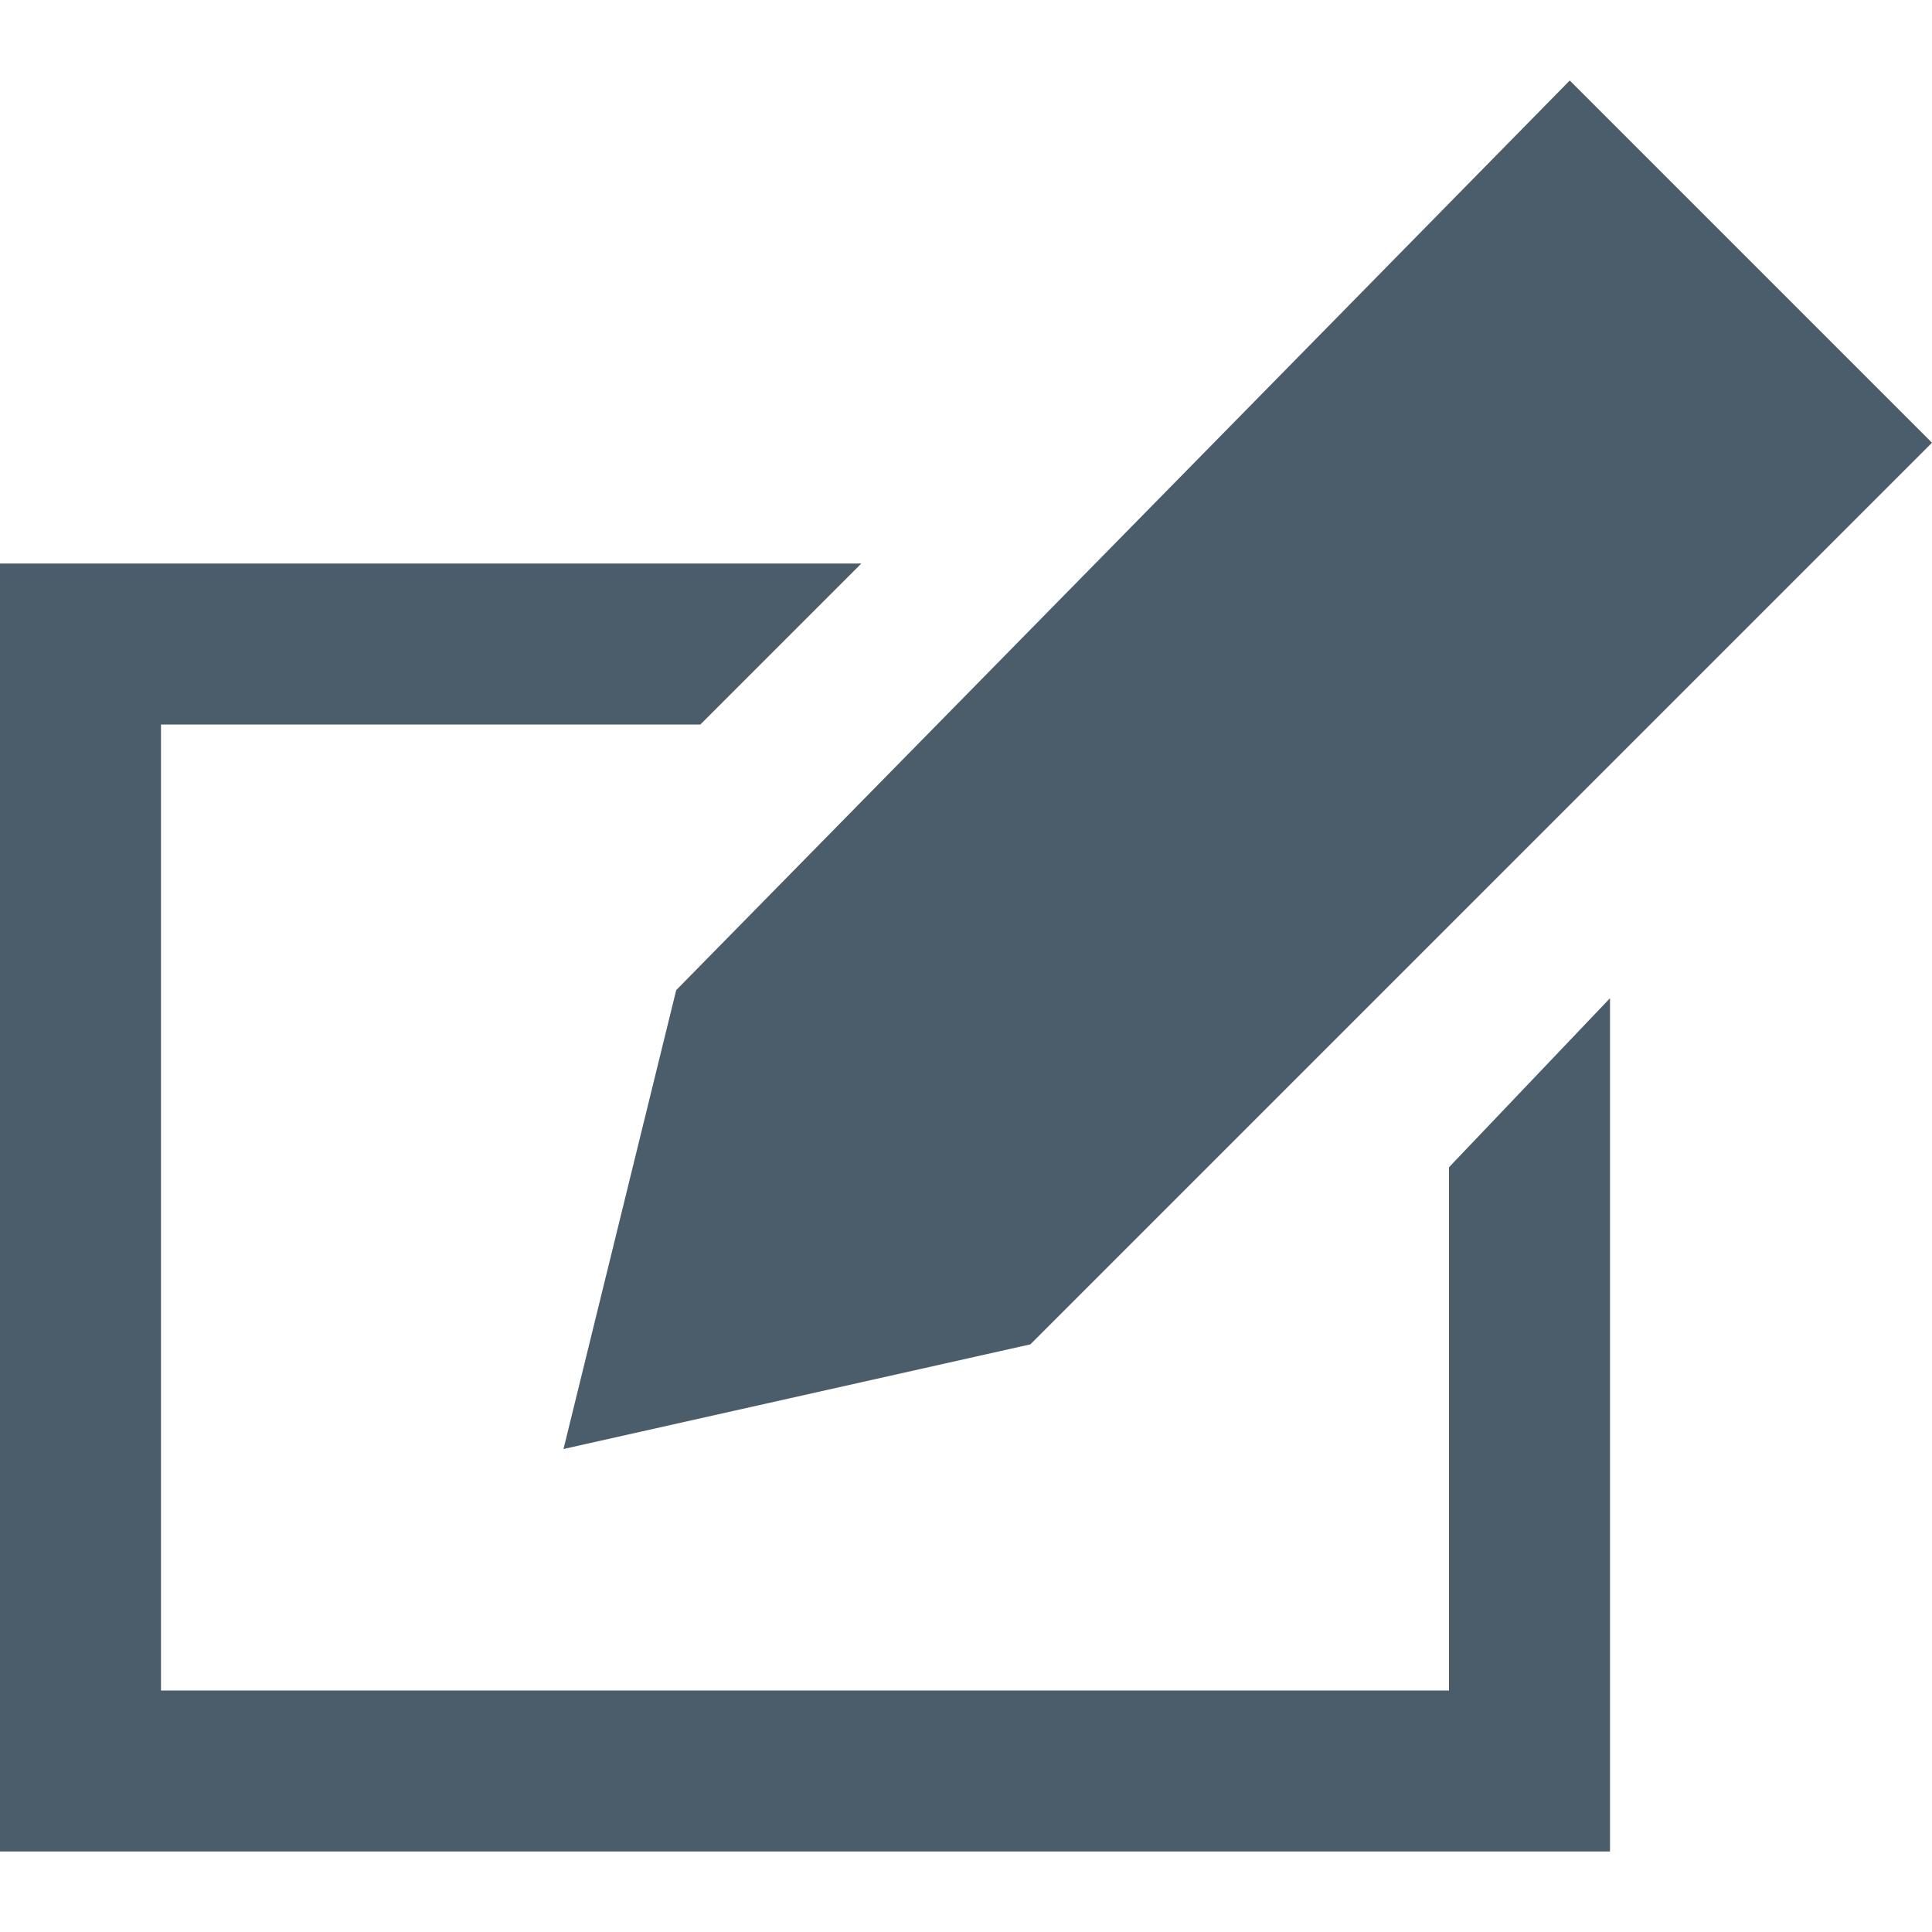 <?xml version="1.0" encoding="utf-8"?>
<!-- Generator: Adobe Illustrator 24.0.2, SVG Export Plug-In . SVG Version: 6.00 Build 0)  -->
<svg version="1.1" id="Calque_1" xmlns="http://www.w3.org/2000/svg" xmlns:xlink="http://www.w3.org/1999/xlink" x="0px" y="0px"
	 viewBox="0 0 24 24" style="enable-background:new 0 0 24 24;" xml:space="preserve">
<style type="text/css">
	.st0{fill:#4B5C6B;}
</style>
<g>
	<polygon class="st0" points="18,21 2,21 2,9 8.7,9 10.7,7 0,7 0,23 20,23 20,12.4 18,14.5 	"/>
	<polygon class="st0" points="7,18 12.8,16.7 24,5.5 19.5,1 8.4,12.3 	"/>
</g>
</svg>
